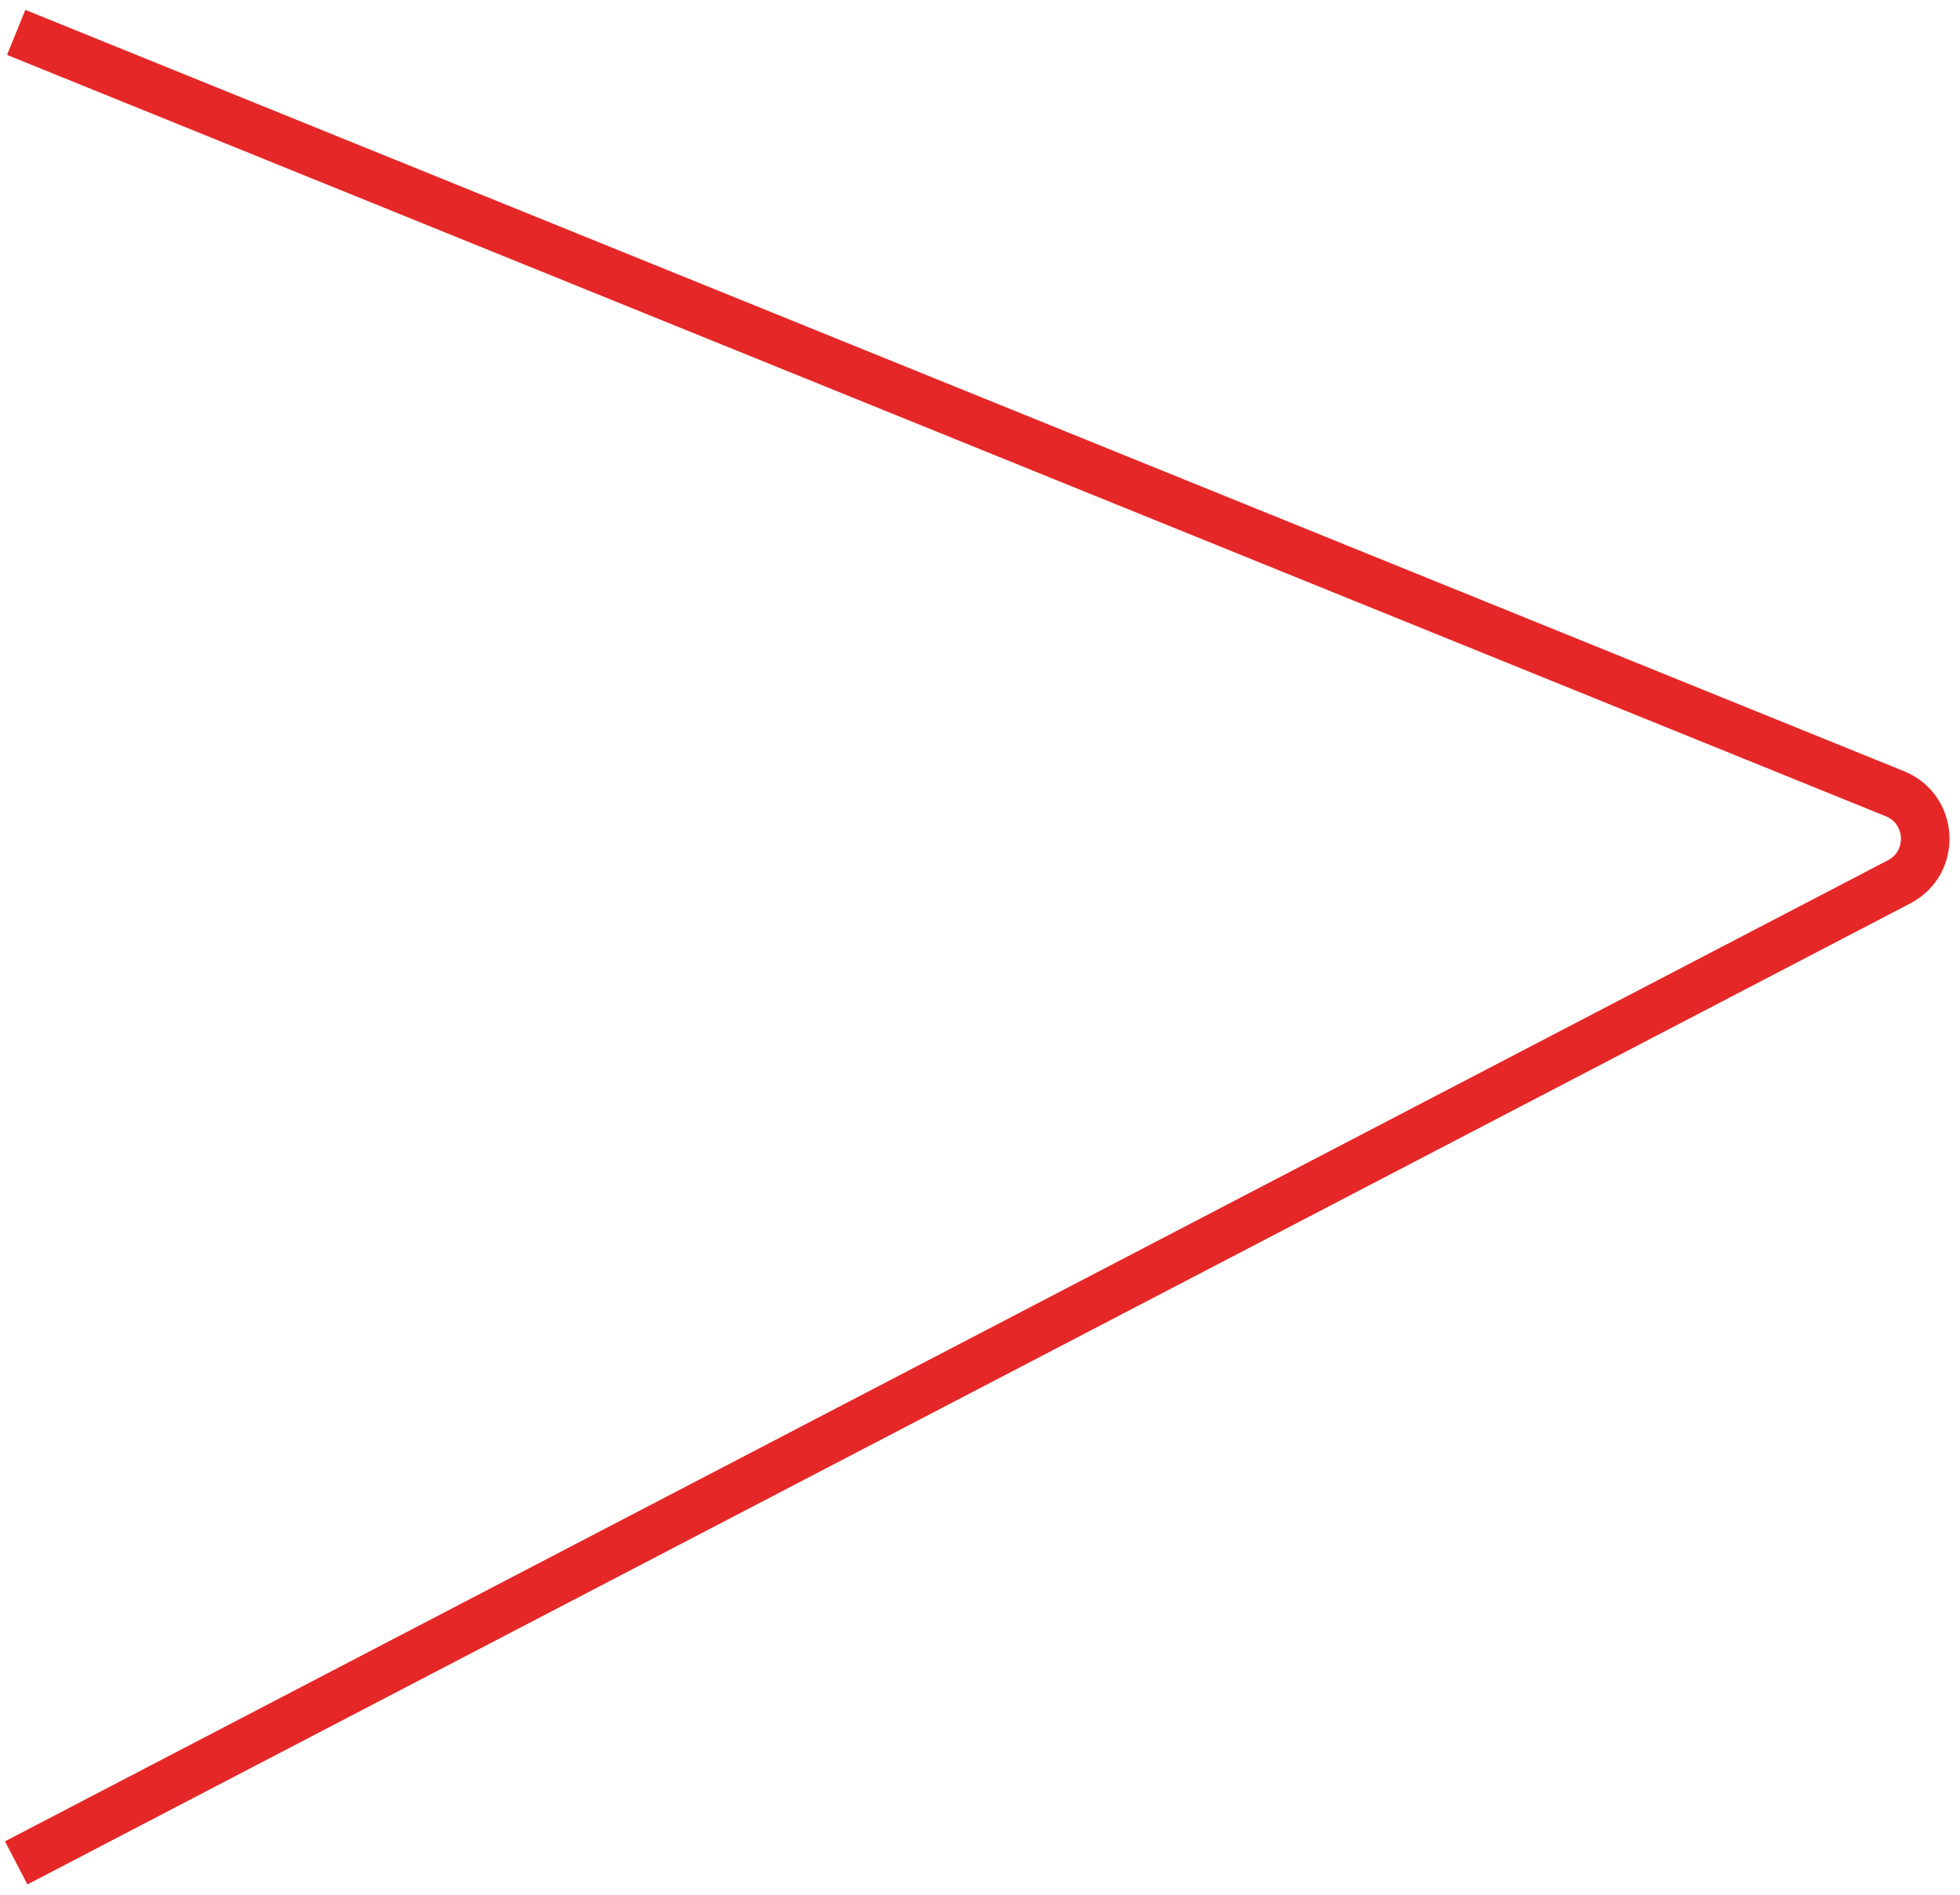 <svg width="121" height="117" viewBox="0 0 121 117" fill="none" xmlns="http://www.w3.org/2000/svg">
<path d="M1 2L116.98 48.998C119.351 49.959 119.508 53.257 117.239 54.439L1 115" stroke="#E52727" stroke-width="3"/>
</svg>
